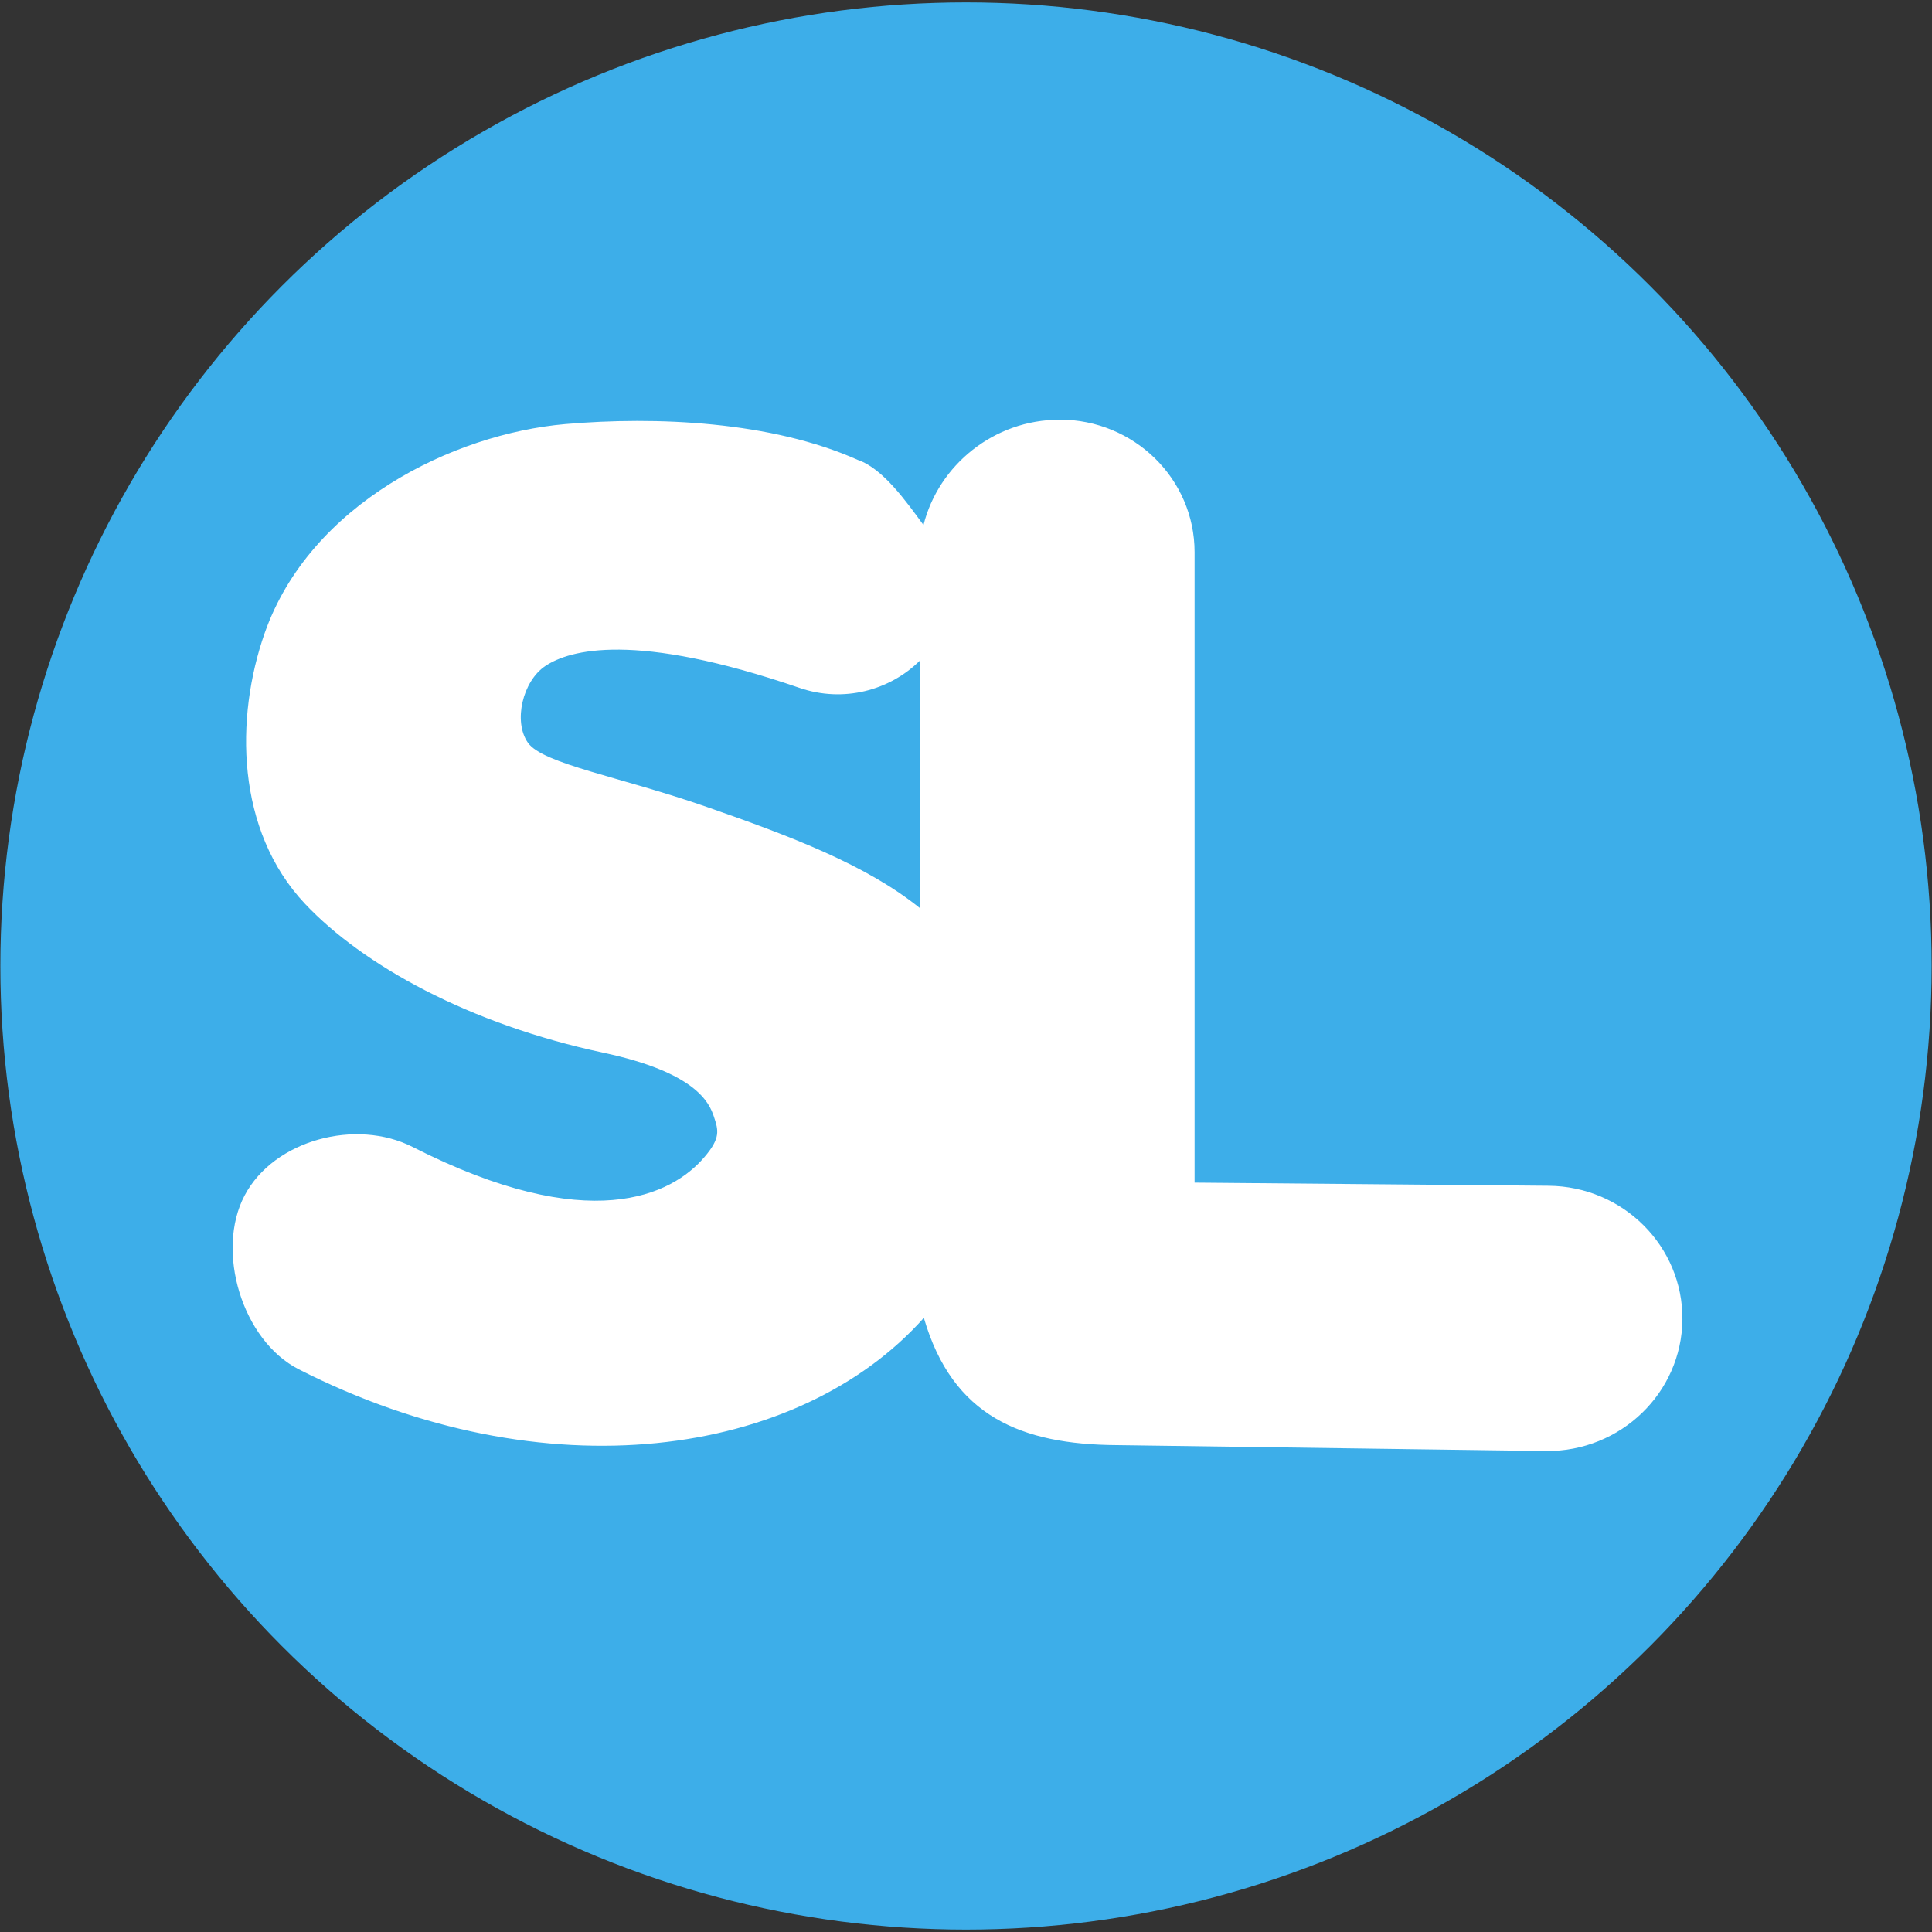 <svg width="16" height="16" version="1.1" xmlns="http://www.w3.org/2000/svg">
 <rect width="100%" height="100%" fill="#333333" stroke="none"/>
 <g>
  <ellipse cx="8" cy="8" rx="7.997" ry="7.98" style="fill:#3daee9"/>
  <path d="m8.773 3.476c-0.539 2.9e-6 -1 0.374-1.125 0.872-0.142-0.193-0.335-0.468-0.544-0.539-0.715-0.32-1.671-0.362-2.421-0.297-0.933 0.081-2.116 0.663-2.491 1.731-0.246 0.701-0.24 1.633 0.334 2.242 0.479 0.508 1.358 0.996 2.47 1.233 0.77 0.164 0.878 0.415 0.916 0.529 0.038 0.114 0.057 0.177-0.078 0.335-0.268 0.316-0.953 0.661-2.416-0.083-0.469-0.239-1.149-0.059-1.392 0.401-0.243 0.46-0.021 1.201 0.448 1.44 2.033 1.035 4.139 0.737 5.177-0.426 0.237 0.817 0.809 1.049 1.598 1.054l3.555 0.049c0.618 0.005 1.123-0.482 1.129-1.089 0.005-0.607-0.491-1.103-1.109-1.108l-2.931-0.026v-5.221c-3e-6 -0.607-0.501-1.098-1.119-1.098zm-3.643 1.904c0.331 0.003 0.807 0.082 1.492 0.317 0.361 0.124 0.746 0.023 0.998-0.228v2.053c-0.444-0.359-1.069-0.596-1.769-0.84-0.717-0.25-1.356-0.356-1.479-0.531-0.123-0.175-0.044-0.511 0.145-0.636 0.099-0.066 0.283-0.138 0.614-0.135z" style="fill:#ffffff"/>
 </g>
</svg>
